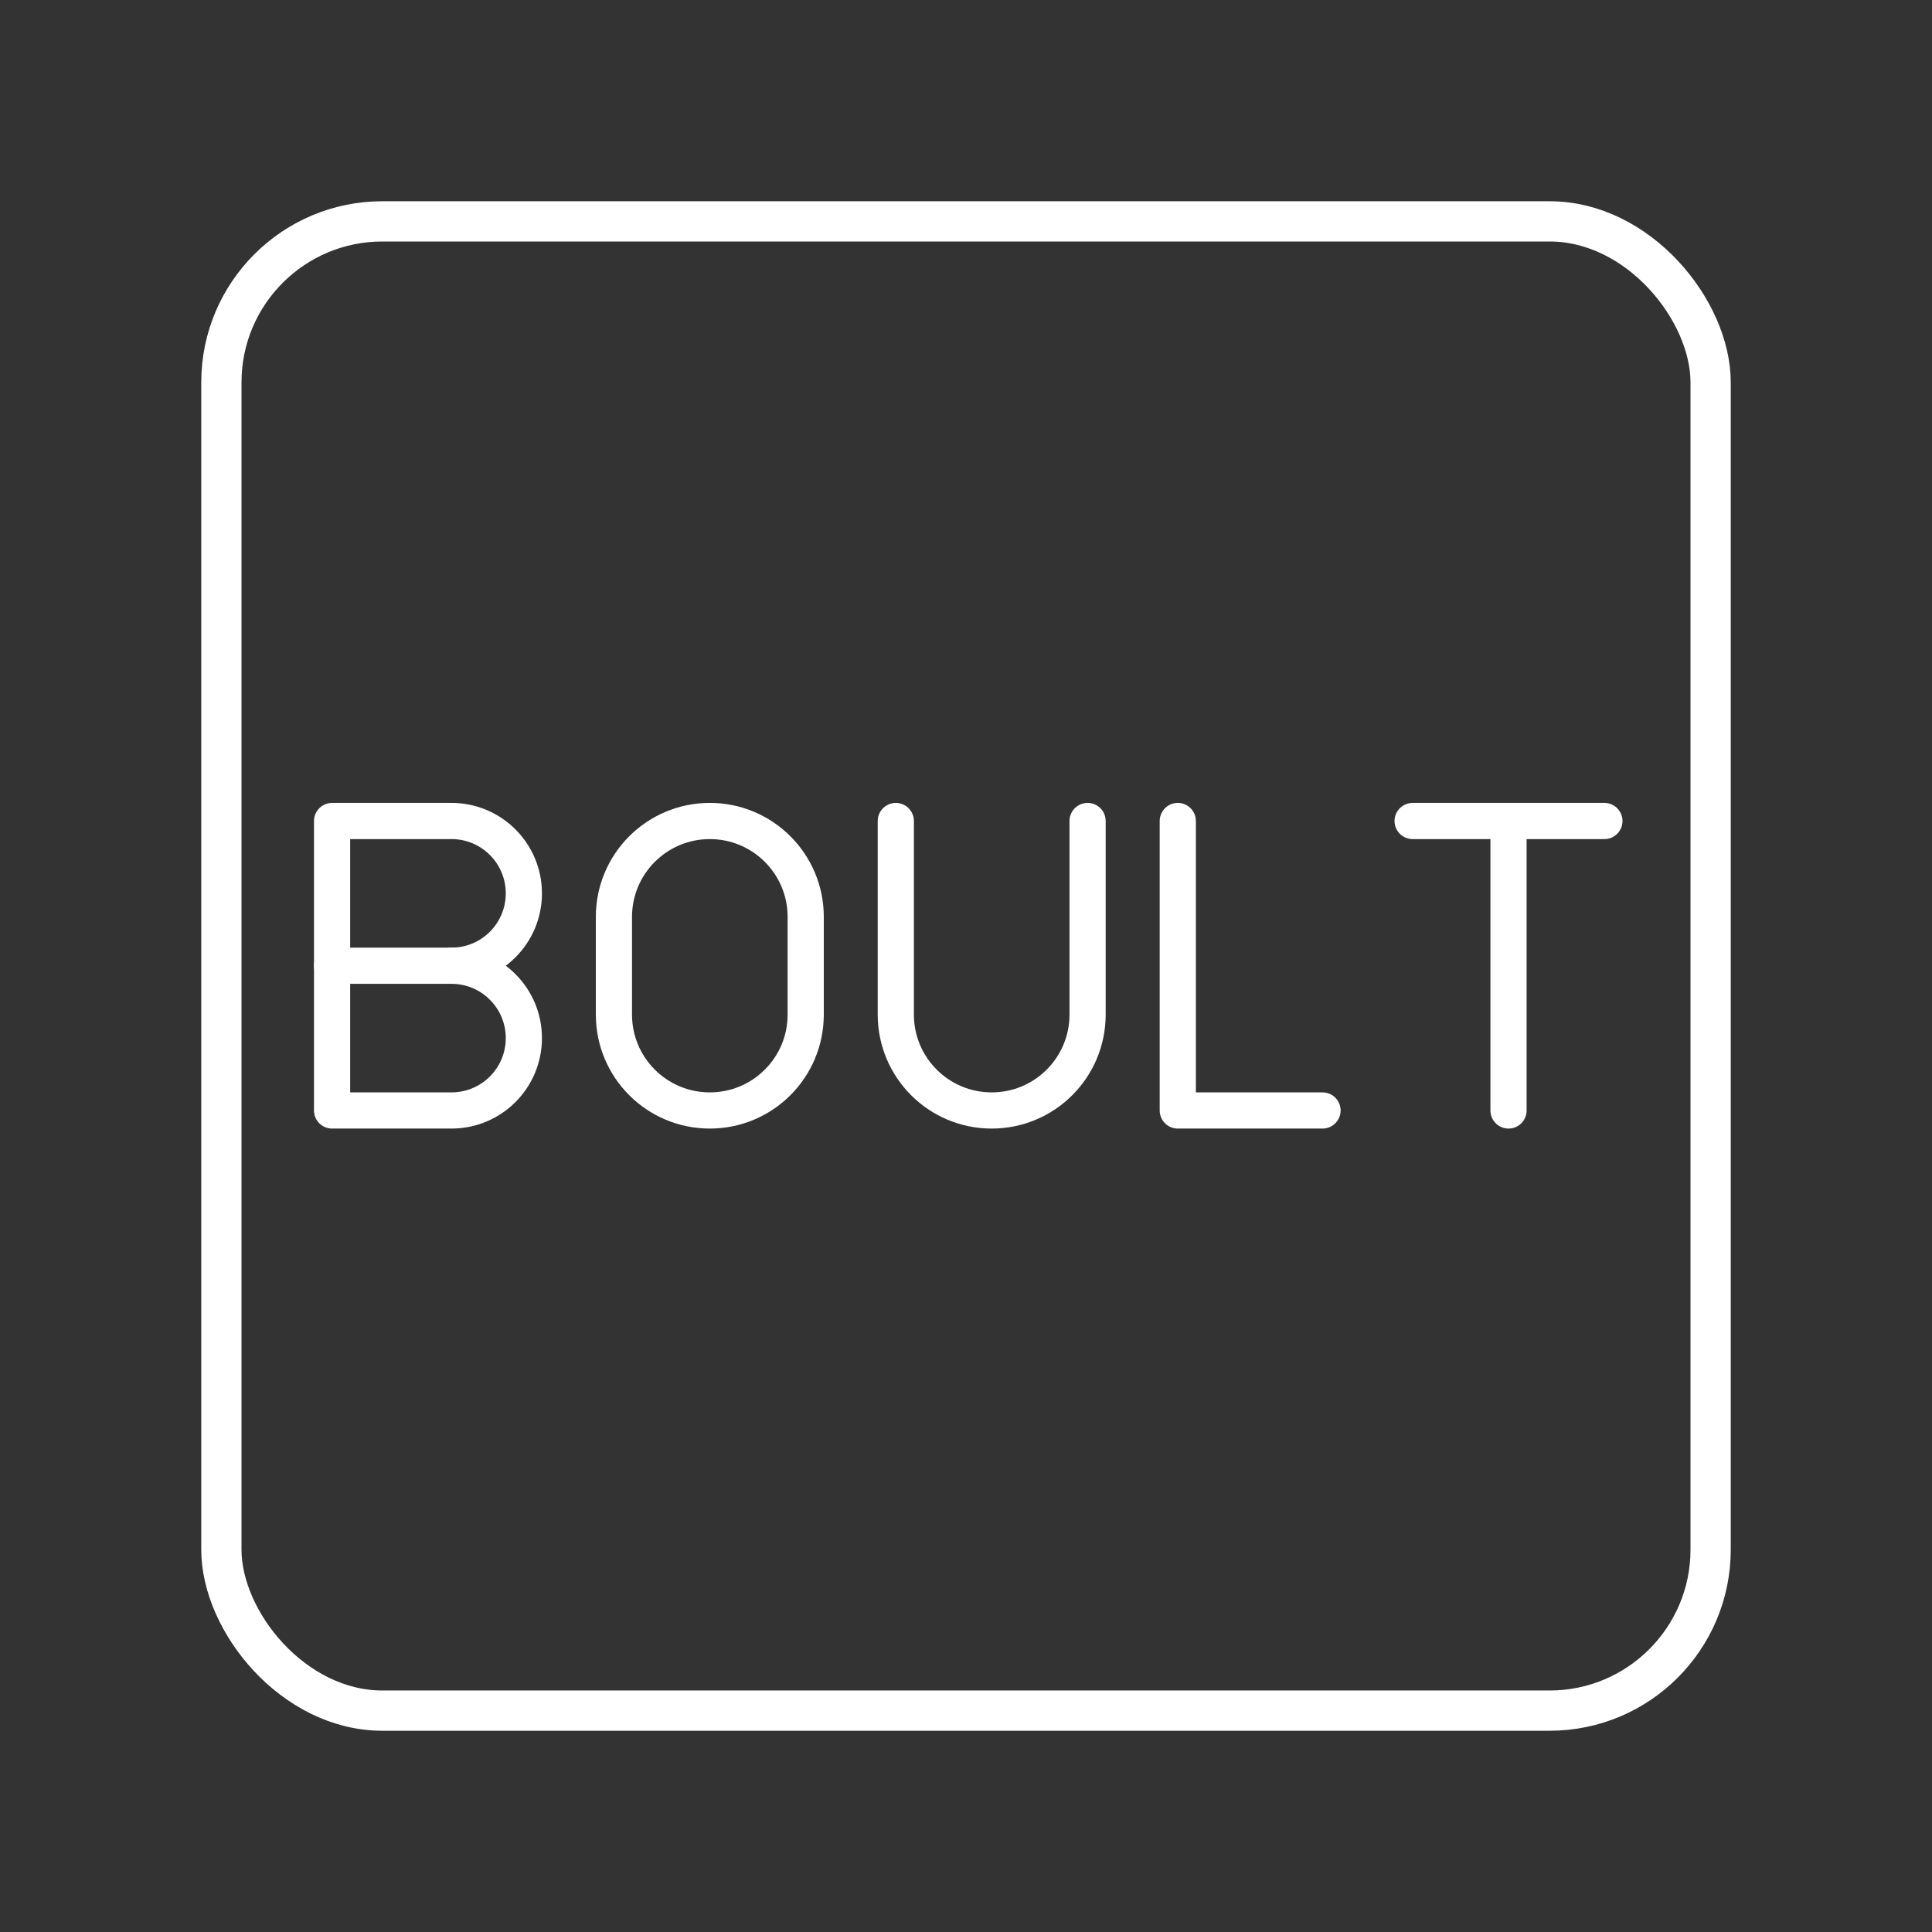 <?xml version="1.0" encoding="UTF-8"?>
<!-- Created with Inkscape (http://www.inkscape.org/) -->
<svg version="1.1" viewBox="0 0 48 48" xml:space="preserve" xmlns="http://www.w3.org/2000/svg"><rect x="0" y="0" width="48" height="48" fill="#333333" stroke="none"/><defs><style>
      .cls-1 {
        fill: none;
        stroke: #fff;
        stroke-linecap: round;
        stroke-linejoin: round;
      }
    </style></defs><rect class="cls-1" x="5.5" y="5.5" width="37" height="37" rx="4" ry="4"/><g transform="translate(-216.33 55.296)">
	<g id="b">	
<g transform="translate(71.305 .212)"><g class="st0">
</g>
	<g transform="matrix(.899 0 0 .899 16.222 -12.471)"><g transform="translate(11.823 -65.833)">
		<polyline class="st5" points="164 40.65 164 48.65 168 48.65"/>
	</g><g transform="translate(-61.037 -65.833)">
		<line class="st5" x1="243.35" x2="248.65" y1="40.65" y2="40.65"/>
		<line class="st5" x1="246" x2="246" y1="48.65" y2="40.65"/>
	</g><path class="st5" d="m168.03-25.183v5.35c0 1.464 1.186 2.65 2.65 2.65s2.65-1.186 2.65-2.65v-5.35"/><g transform="translate(89.101 -65.833)">
		<path class="st5" d="m66.65 44.65c1.105 0 2 0.895 2 2s-0.895 2-2 2h-3.3v-8l3.3 4e-6c1.105 0 2 0.895 2 2s-0.895 2-2 2z"/>
		<line class="st5" x1="66.65" x2="63.35" y1="44.65" y2="44.65"/>
	</g><path class="st5" d="m162.89-17.183c-1.464 0-2.65-1.186-2.65-2.65v-2.7c0-1.464 1.186-2.65 2.65-2.65s2.65 1.186 2.65 2.65v2.7c0 1.464-1.186 2.65-2.65 2.65z"/></g>
</g></g></g><style type="text/css">
	.st0{display:none;}
	.st1{display:inline;}
	.st5{fill:none;stroke:#FFFFFF;stroke-linecap:round;stroke-linejoin:round;stroke-miterlimit:10;}
	.st6{fill:#FFFFFF;}
</style>
</svg>
